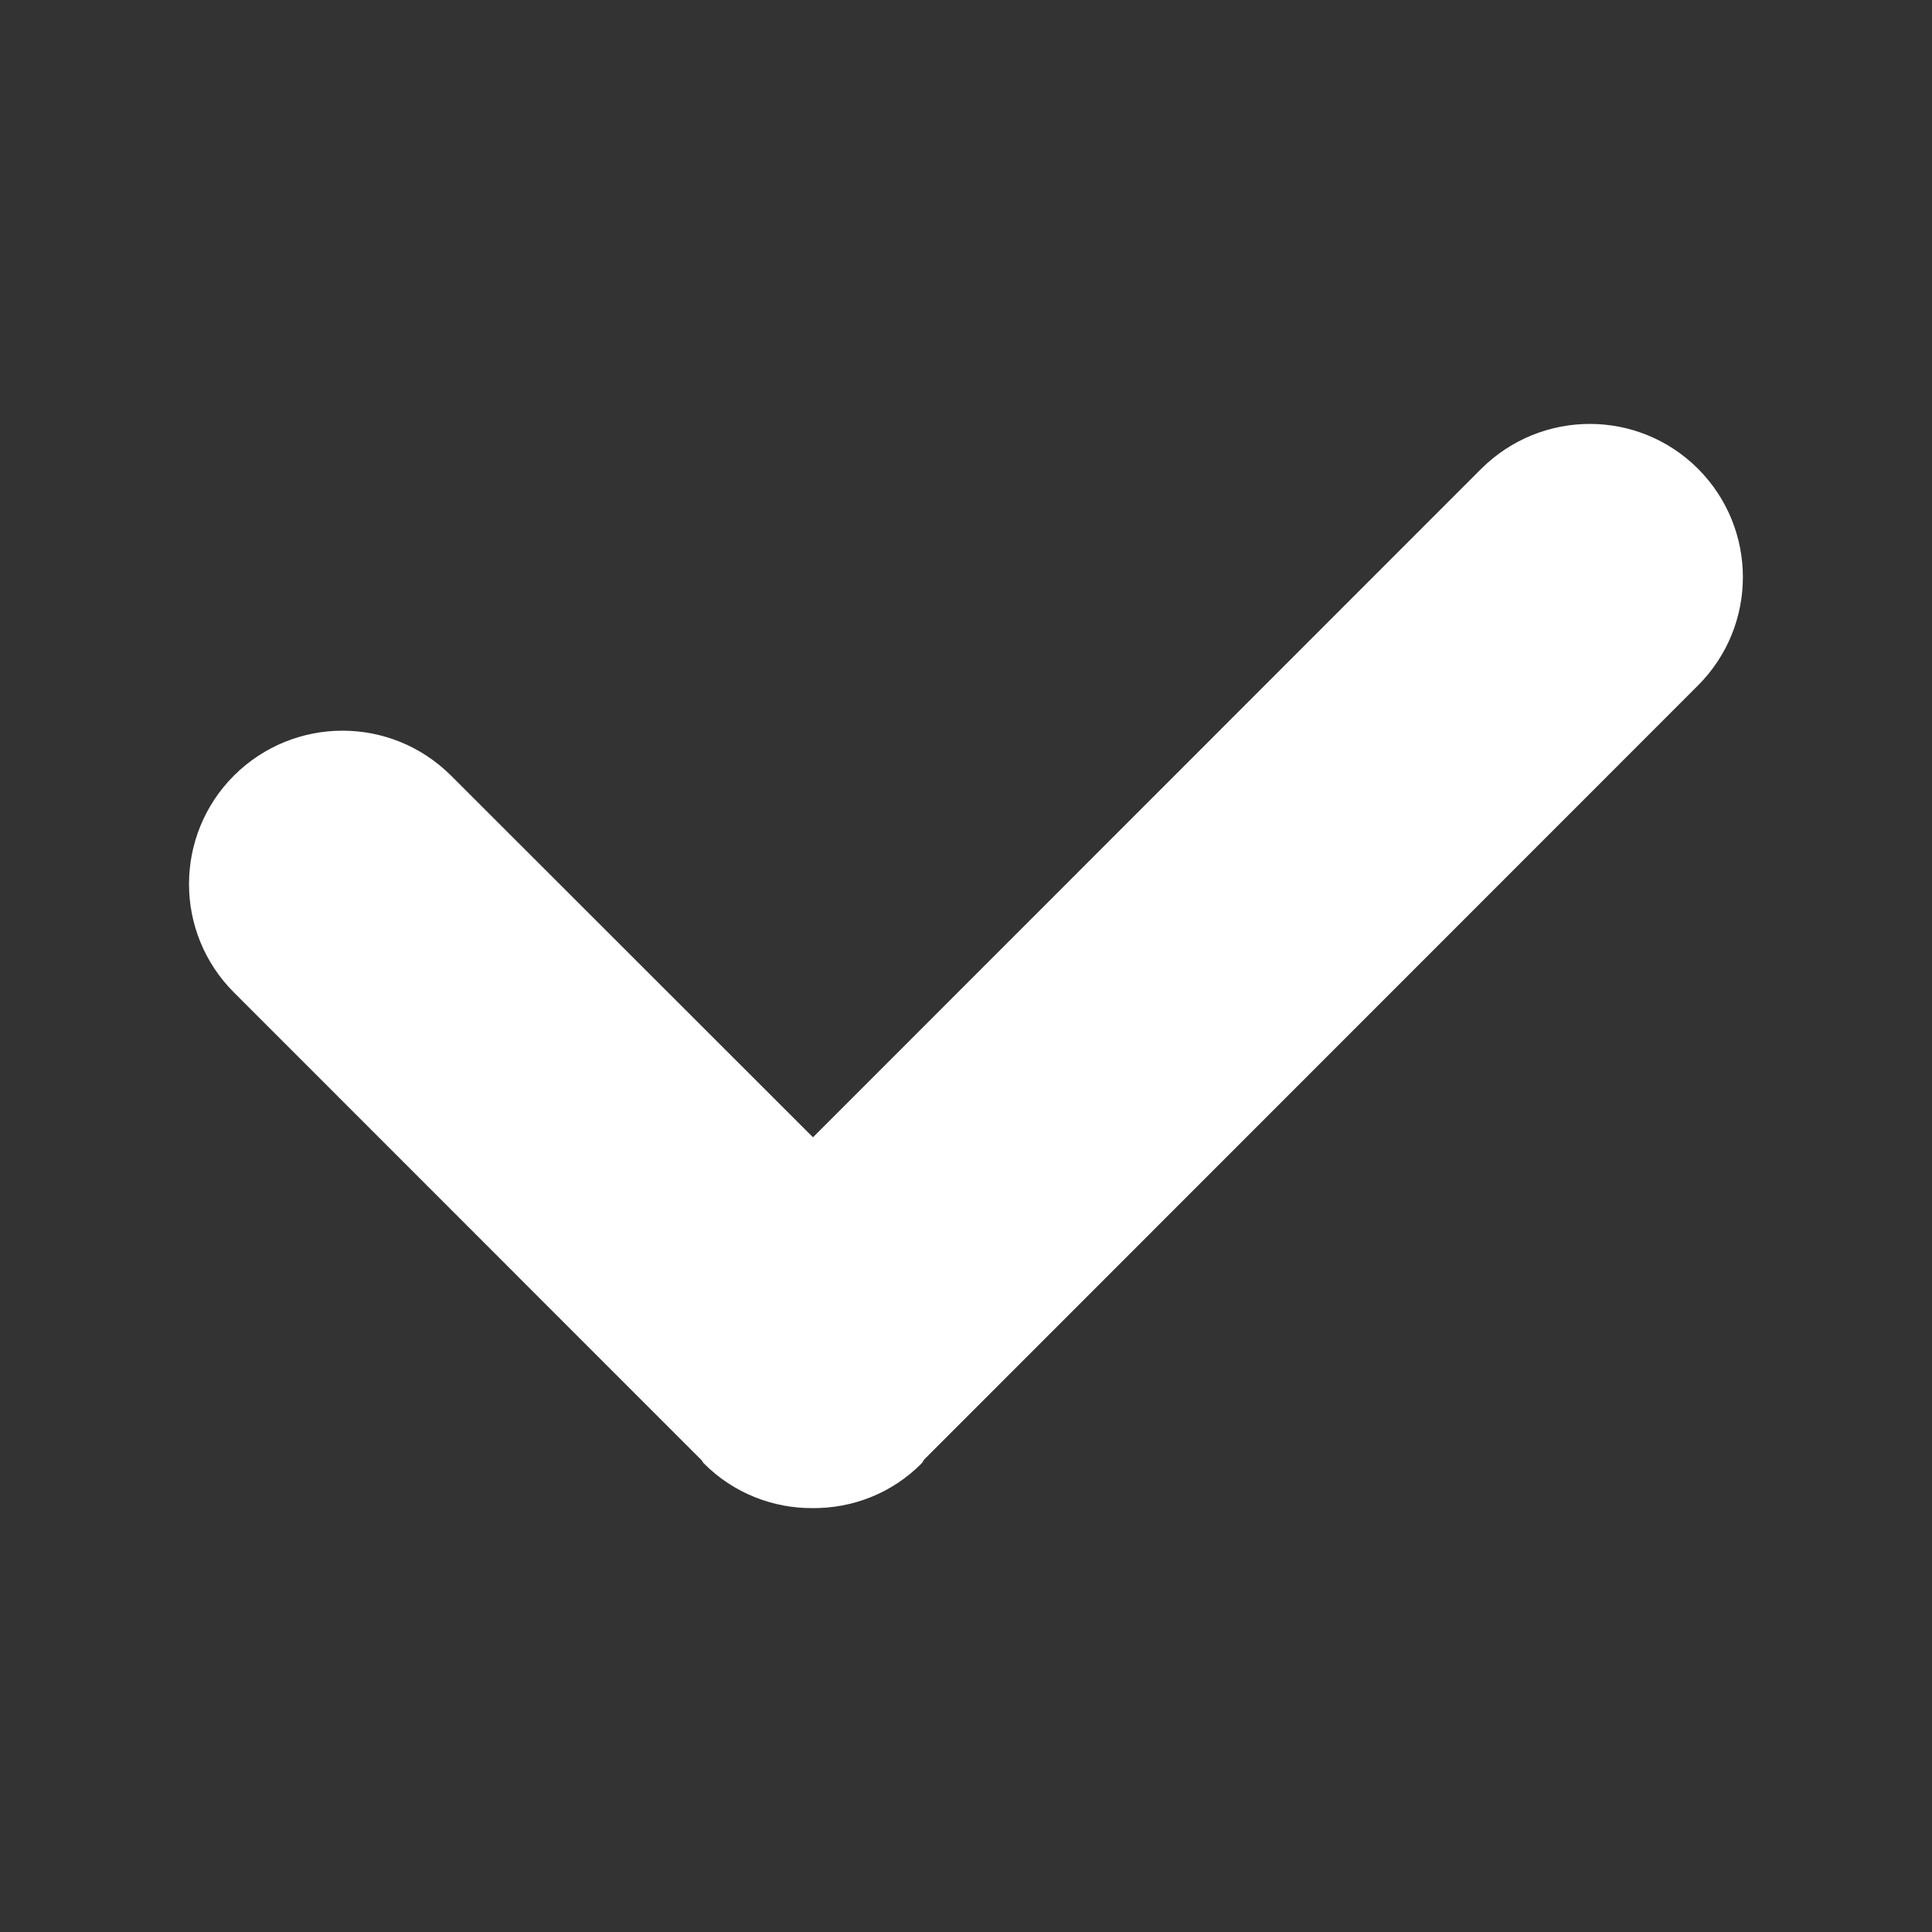 <?xml version="1.0" encoding="utf-8"?>
<!-- Generator: Adobe Illustrator 16.0.2, SVG Export Plug-In . SVG Version: 6.00 Build 0)  -->
<!DOCTYPE svg PUBLIC "-//W3C//DTD SVG 1.1//EN" "http://www.w3.org/Graphics/SVG/1.1/DTD/svg11.dtd">
<svg version="1.1" id="Layer_1" xmlns="http://www.w3.org/2000/svg" xmlns:xlink="http://www.w3.org/1999/xlink" x="0px" y="0px"
	 width="15px" height="15px" viewBox="0 0 15 15" enable-background="new 0 0 15 15" xml:space="preserve">
<rect x="0" y="0" width="15" height="15" fill="#333333" stroke="none"/>
<g id="Shape_3_2_">
	<g>
		<path fill="#FFFFFF" d="M13.184,3.64c-0.465-0.465-1.216-0.465-1.684,0L6.312,8.83L3.501,6.021c-0.466-0.464-1.217-0.464-1.684,0
			c-0.466,0.466-0.466,1.22,0,1.685l3.63,3.631c0.008,0.009,0.01,0.019,0.018,0.025c0.231,0.233,0.54,0.349,0.844,0.347
			c0.308,0.002,0.614-0.113,0.846-0.347c0.012-0.011,0.014-0.025,0.024-0.034l6.003-6.005C13.648,4.858,13.648,4.106,13.184,3.64z"
			/>
	</g>
</g>
</svg>
